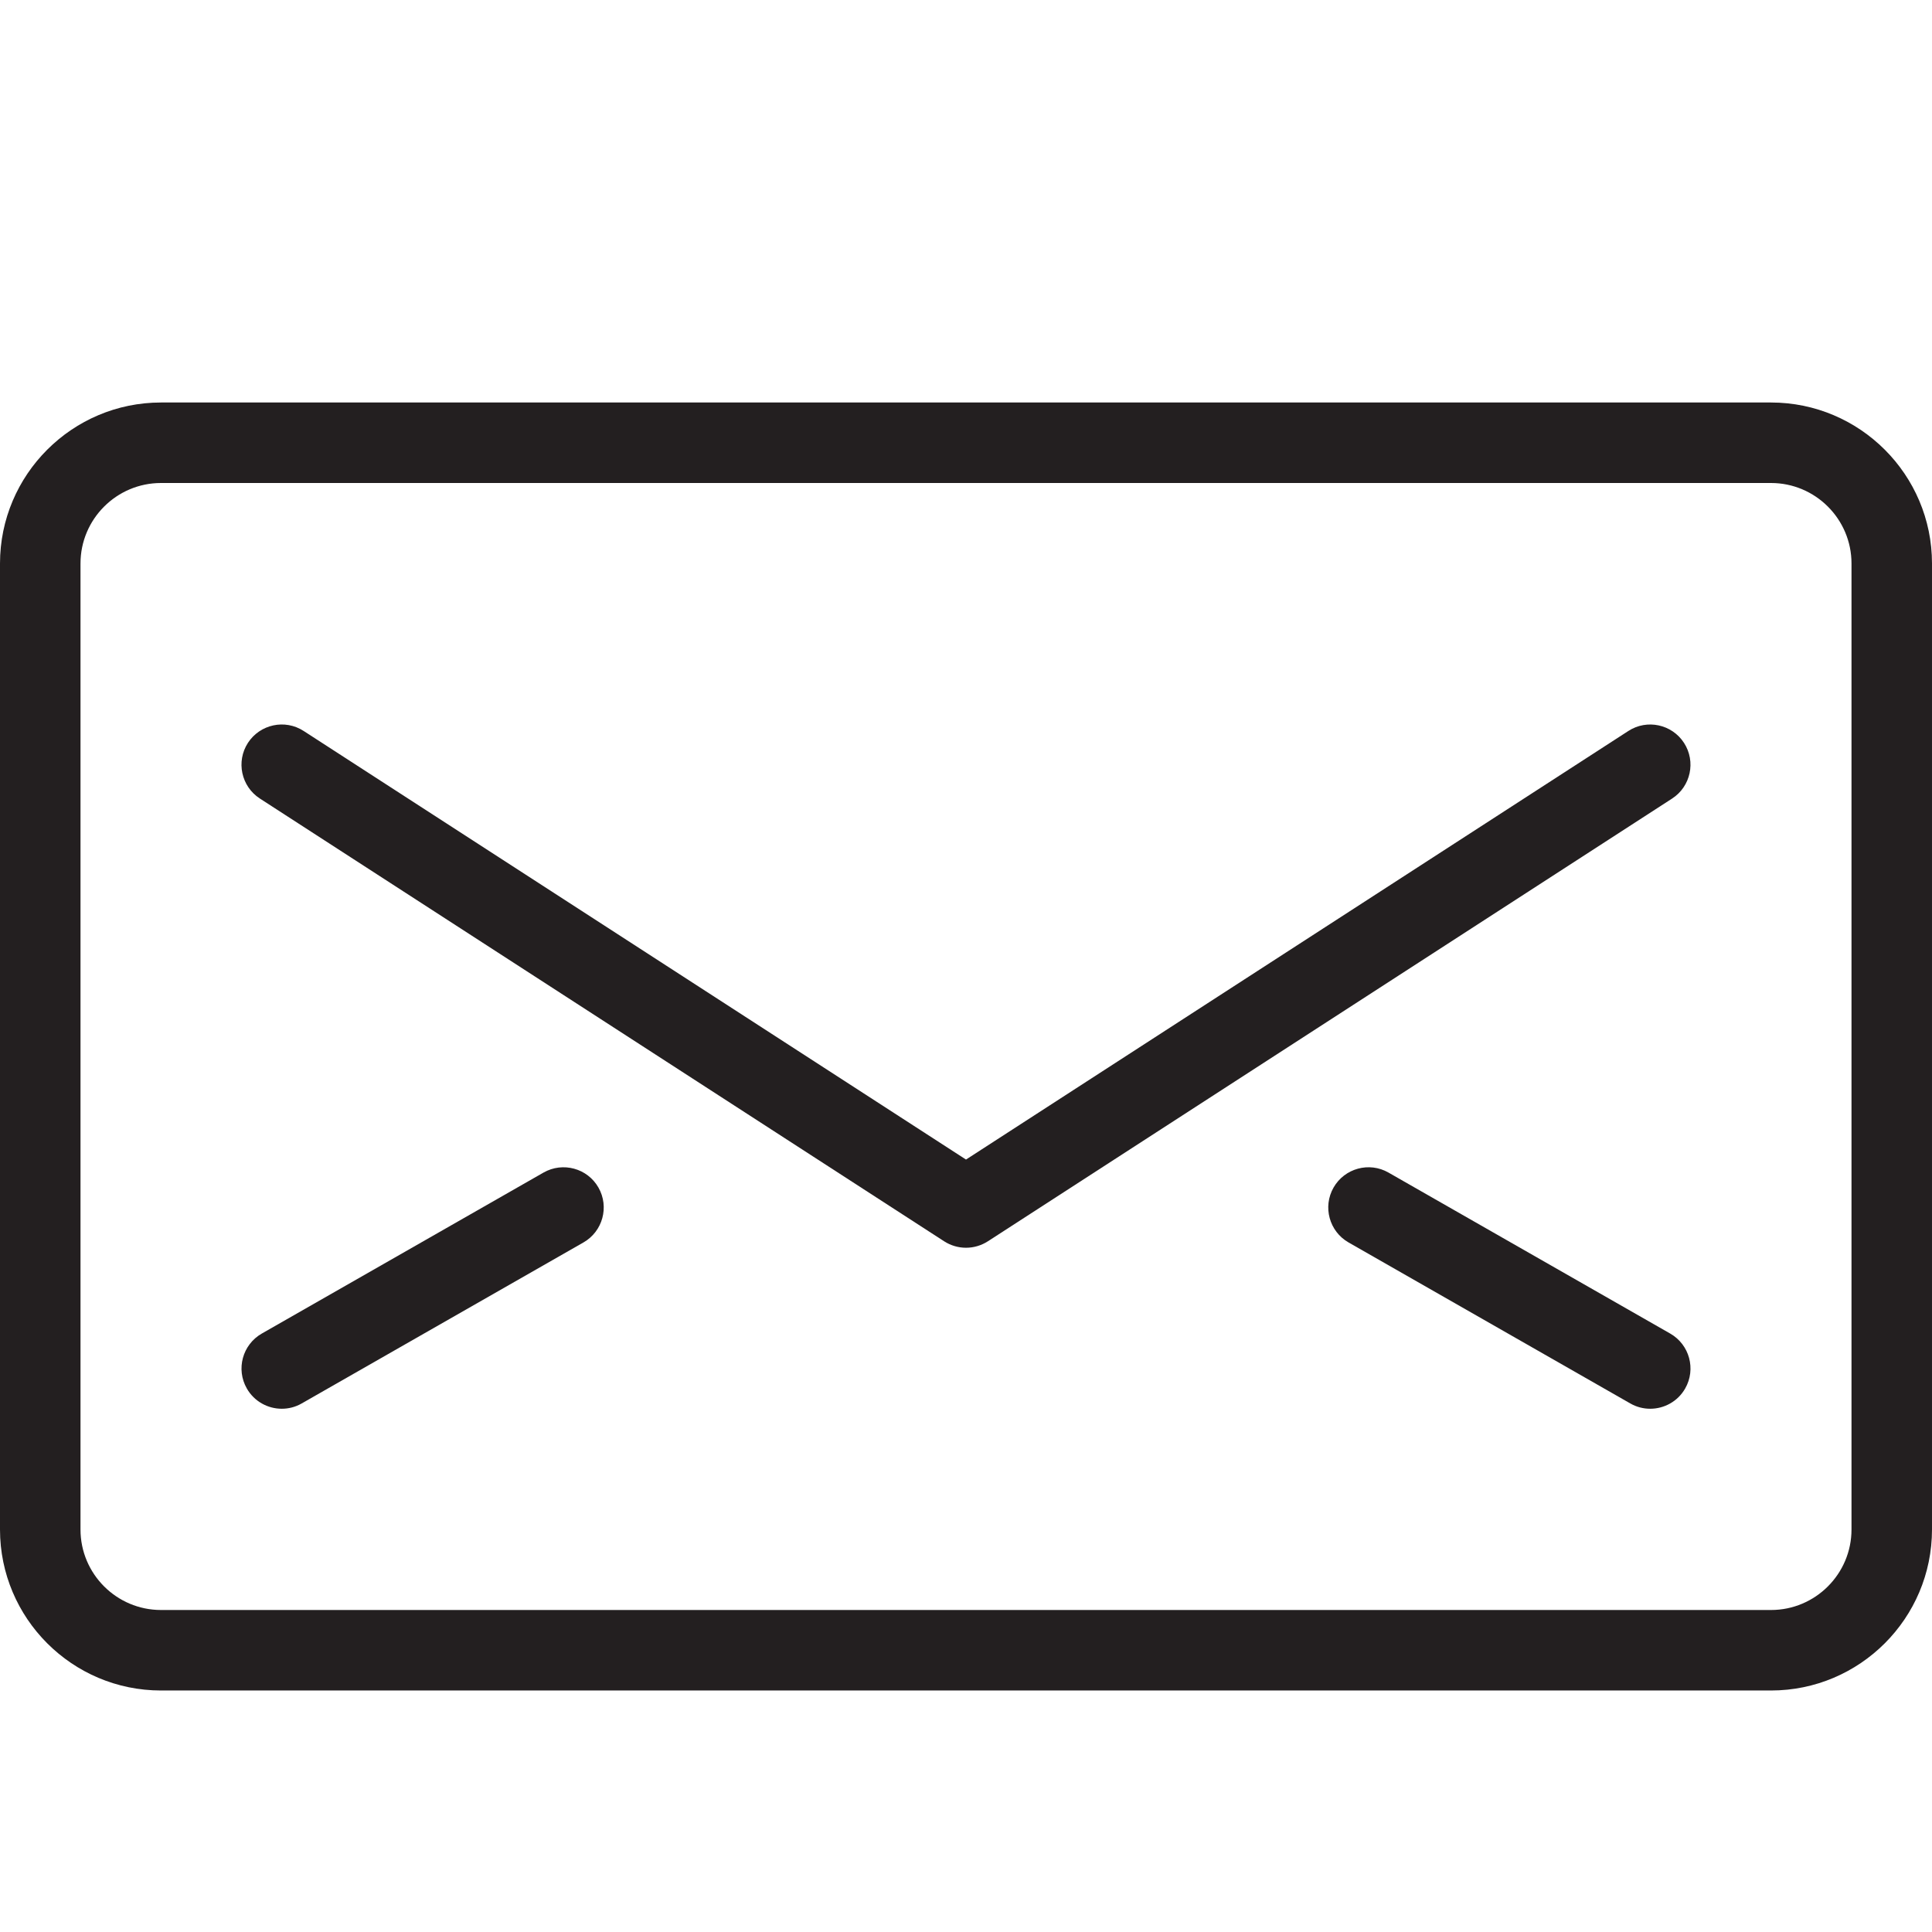 <?xml version="1.0" encoding="utf-8"?>
<!-- Generator: Adobe Illustrator 17.0.0, SVG Export Plug-In . SVG Version: 6.00 Build 0)  -->
<!DOCTYPE svg PUBLIC "-//W3C//DTD SVG 1.1//EN" "http://www.w3.org/Graphics/SVG/1.1/DTD/svg11.dtd">
<svg version="1.1" id="Layer_1" xmlns="http://www.w3.org/2000/svg" xmlns:xlink="http://www.w3.org/1999/xlink" x="0px" y="0px"
	 width="48px" height="48px" viewBox="0 0 48 48" enable-background="new 0 0 48 48" xml:space="preserve">
<g>
	<path fill="#231F20" d="M44,10H4c-2.206,0-4,1.794-4,4v24c0,2.206,1.794,4,4,4h40c2.206,0,4-1.794,4-4V14
		C48,11.794,46.206,10,44,10z M46,38c0,1.103-0.897,2-2,2H4c-1.103,0-2-0.897-2-2V14c0-1.103,0.897-2,2-2h40c1.103,0,2,0.897,2,2V38
		z"/>
	<path fill="#231F20" d="M41.839,18.457c-0.3-0.463-0.919-0.597-1.383-0.296L24,28.809L7.543,18.16
		c-0.464-0.3-1.082-0.166-1.383,0.296c-0.3,0.464-0.167,1.083,0.296,1.383l17,11C23.622,30.946,23.811,31,24,31
		s0.378-0.054,0.543-0.16l17-11C42.006,19.54,42.139,18.921,41.839,18.457z"/>
	<path fill="#231F20" d="M13.504,29.132l-7,4c-0.479,0.274-0.646,0.885-0.372,1.364C6.316,34.819,6.654,35,7.001,35
		c0.168,0,0.339-0.042,0.495-0.132l7-4c0.479-0.274,0.646-0.885,0.372-1.364C14.595,29.025,13.983,28.859,13.504,29.132z"/>
	<path fill="#231F20" d="M41.496,33.132l-7-4c-0.478-0.274-1.09-0.107-1.364,0.372c-0.274,0.479-0.107,1.09,0.372,1.364l7,4
		C40.66,34.958,40.831,35,40.999,35c0.347,0,0.685-0.181,0.869-0.504C42.142,34.017,41.975,33.406,41.496,33.132z"/>
</g>
</svg>
